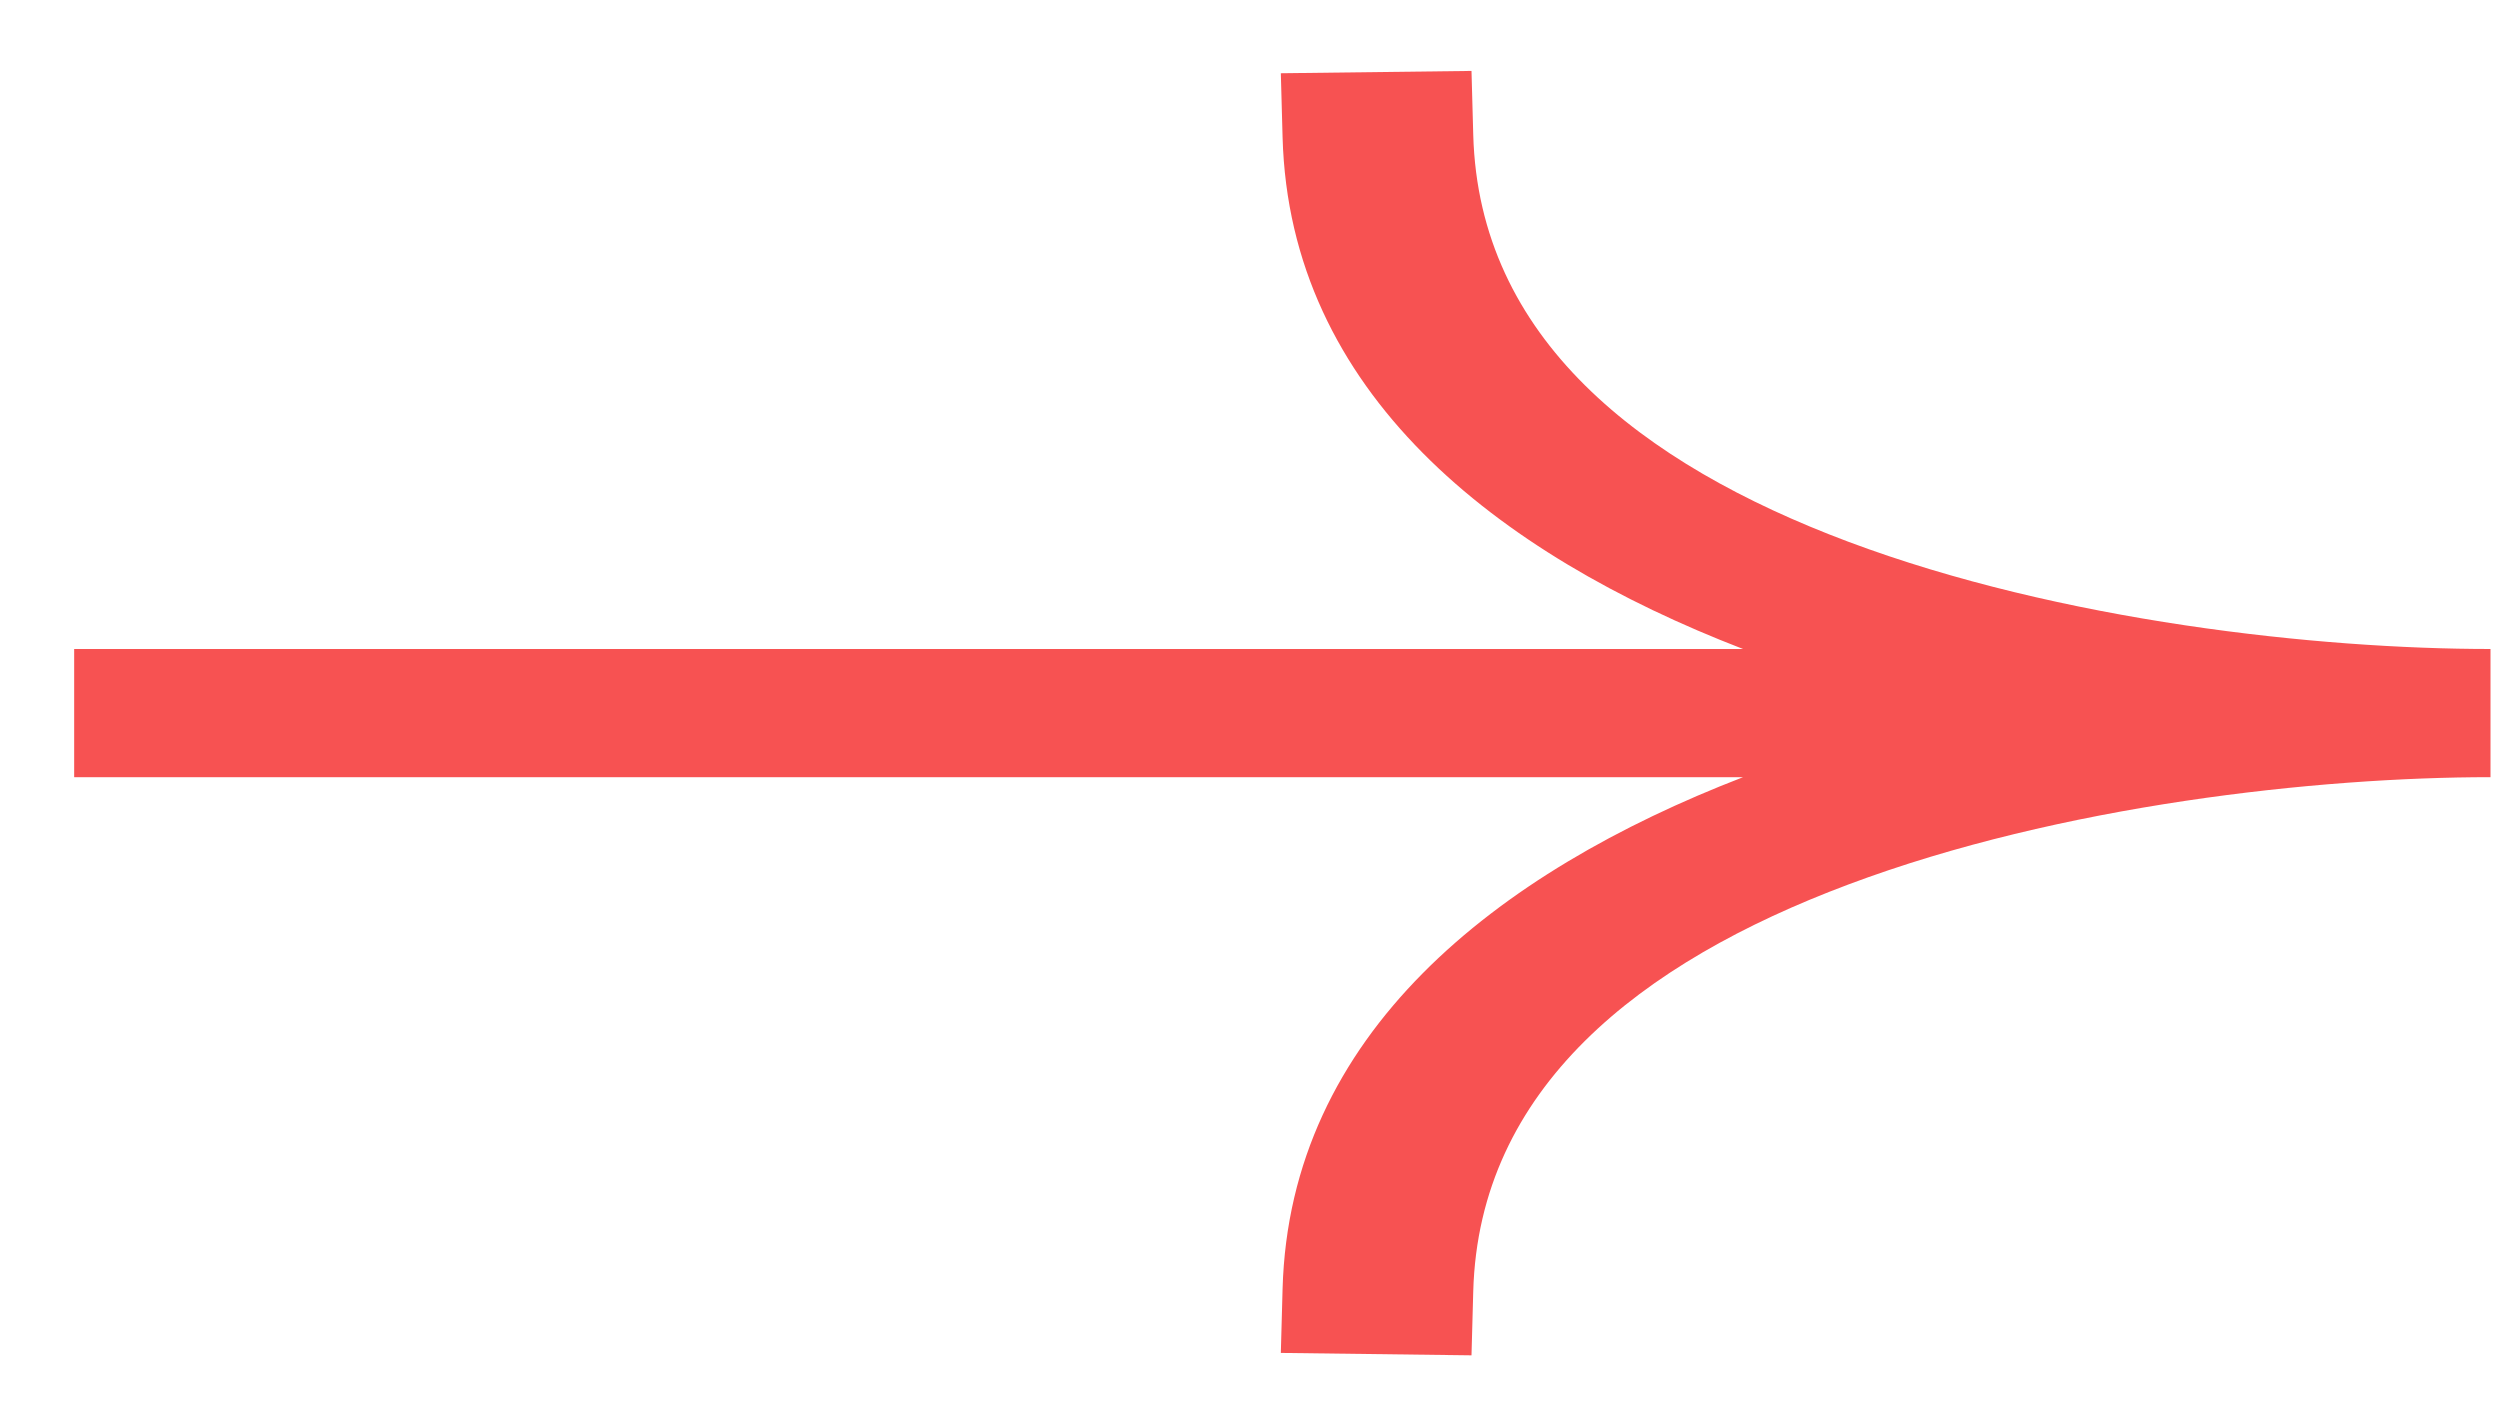<svg width="30" height="17" viewBox="0 0 30 17" fill="none" xmlns="http://www.w3.org/2000/svg">
<path fill-rule="evenodd" clip-rule="evenodd" d="M17.658 0.851L17.679 1.62C17.747 4.053 19.677 5.562 22.18 6.501C24.735 7.458 27.829 7.788 29.886 7.788V9.326C27.829 9.326 24.735 9.656 22.18 10.614C19.677 11.552 17.747 13.061 17.679 15.495L17.658 16.264L15.37 16.235L15.391 15.466C15.475 12.412 17.946 10.473 20.917 9.326H0.89V7.788H20.917C17.946 6.642 15.475 4.703 15.391 1.648L15.37 0.879L17.658 0.851Z" fill="#F75252"/>
</svg>
